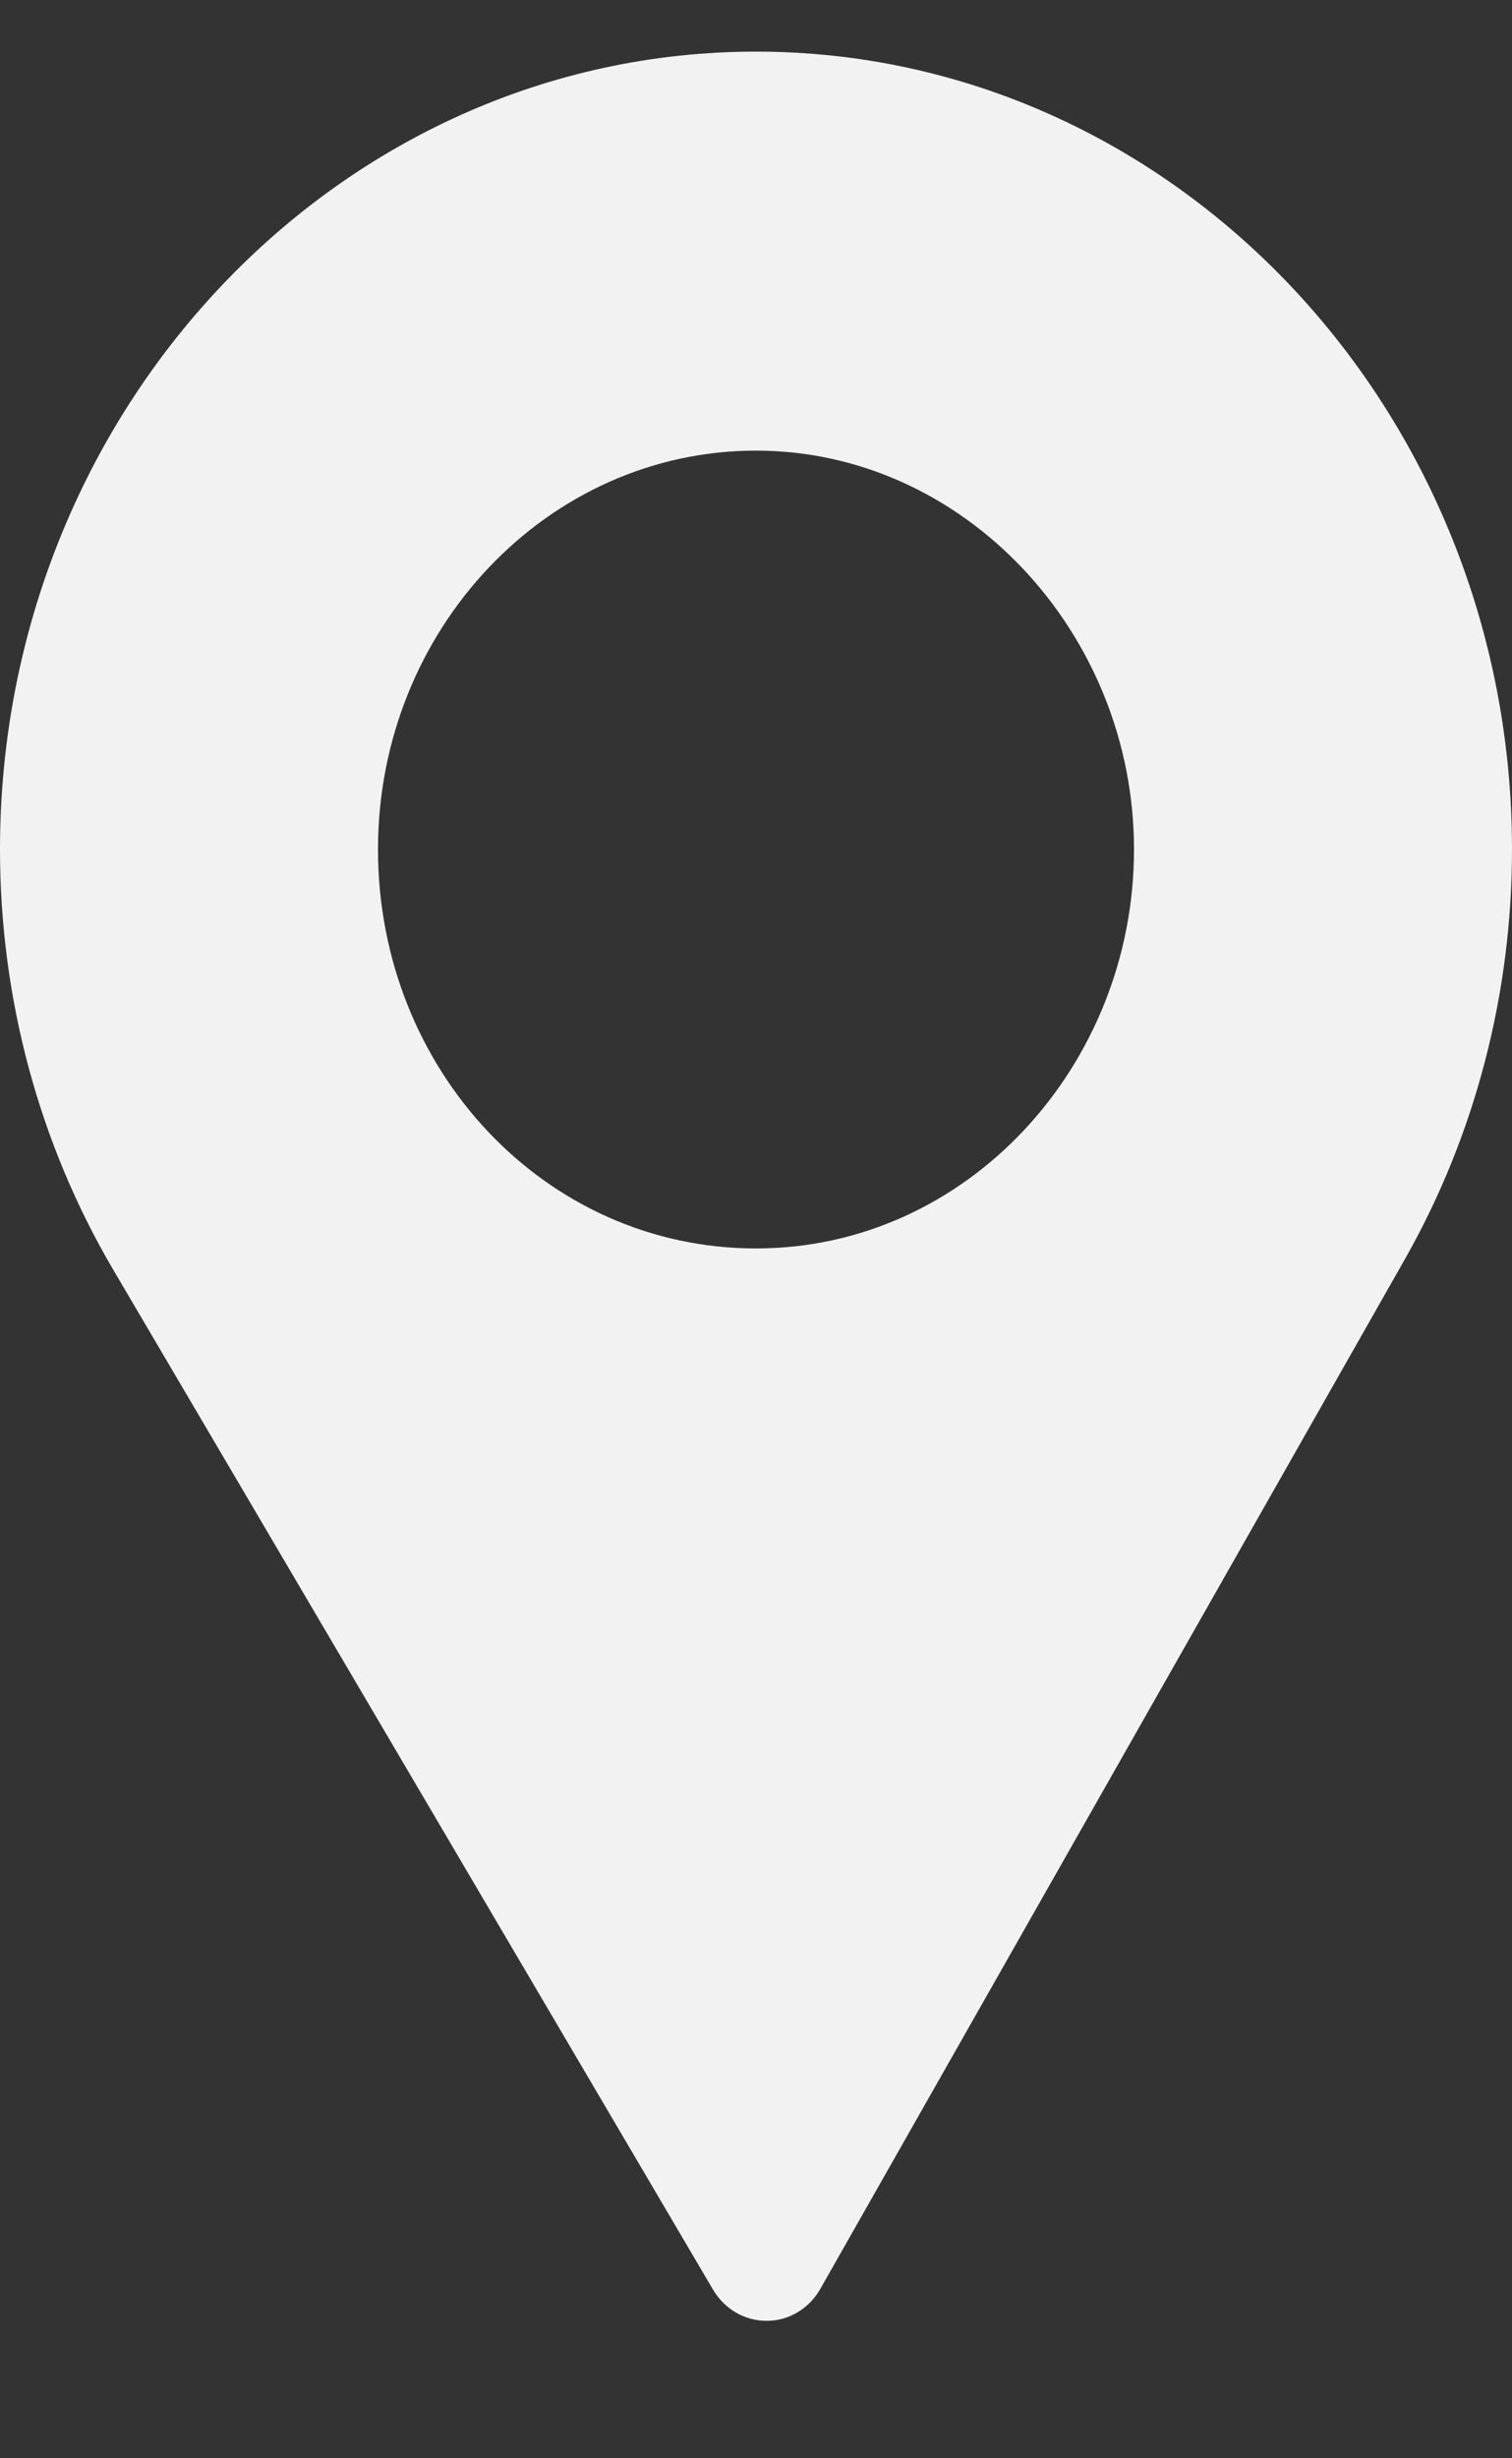 <svg width="8" height="13" viewBox="0 0 8 13" fill="none" xmlns="http://www.w3.org/2000/svg">
<rect x="0" y="0" width="8" height="13" fill="#333333" stroke="none"/>
<path fill-rule="evenodd" clip-rule="evenodd" d="M4 0.273C1.794 0.273 0 2.166 0 4.492C0 5.278 0.206 6.045 0.597 6.711L3.772 12.107C3.833 12.211 3.94 12.273 4.055 12.273H4.058C4.174 12.273 4.282 12.208 4.341 12.103L7.436 6.654C7.805 6.002 8 5.255 8 4.492C8 2.166 6.206 0.273 4 0.273ZM2 4.492C2 3.329 2.897 2.383 4 2.383C5.103 2.383 6 3.349 6 4.492C6 5.635 5.117 6.602 4 6.602C2.883 6.602 2 5.655 2 4.492Z" fill="#F2F2F2"/>
</svg>
